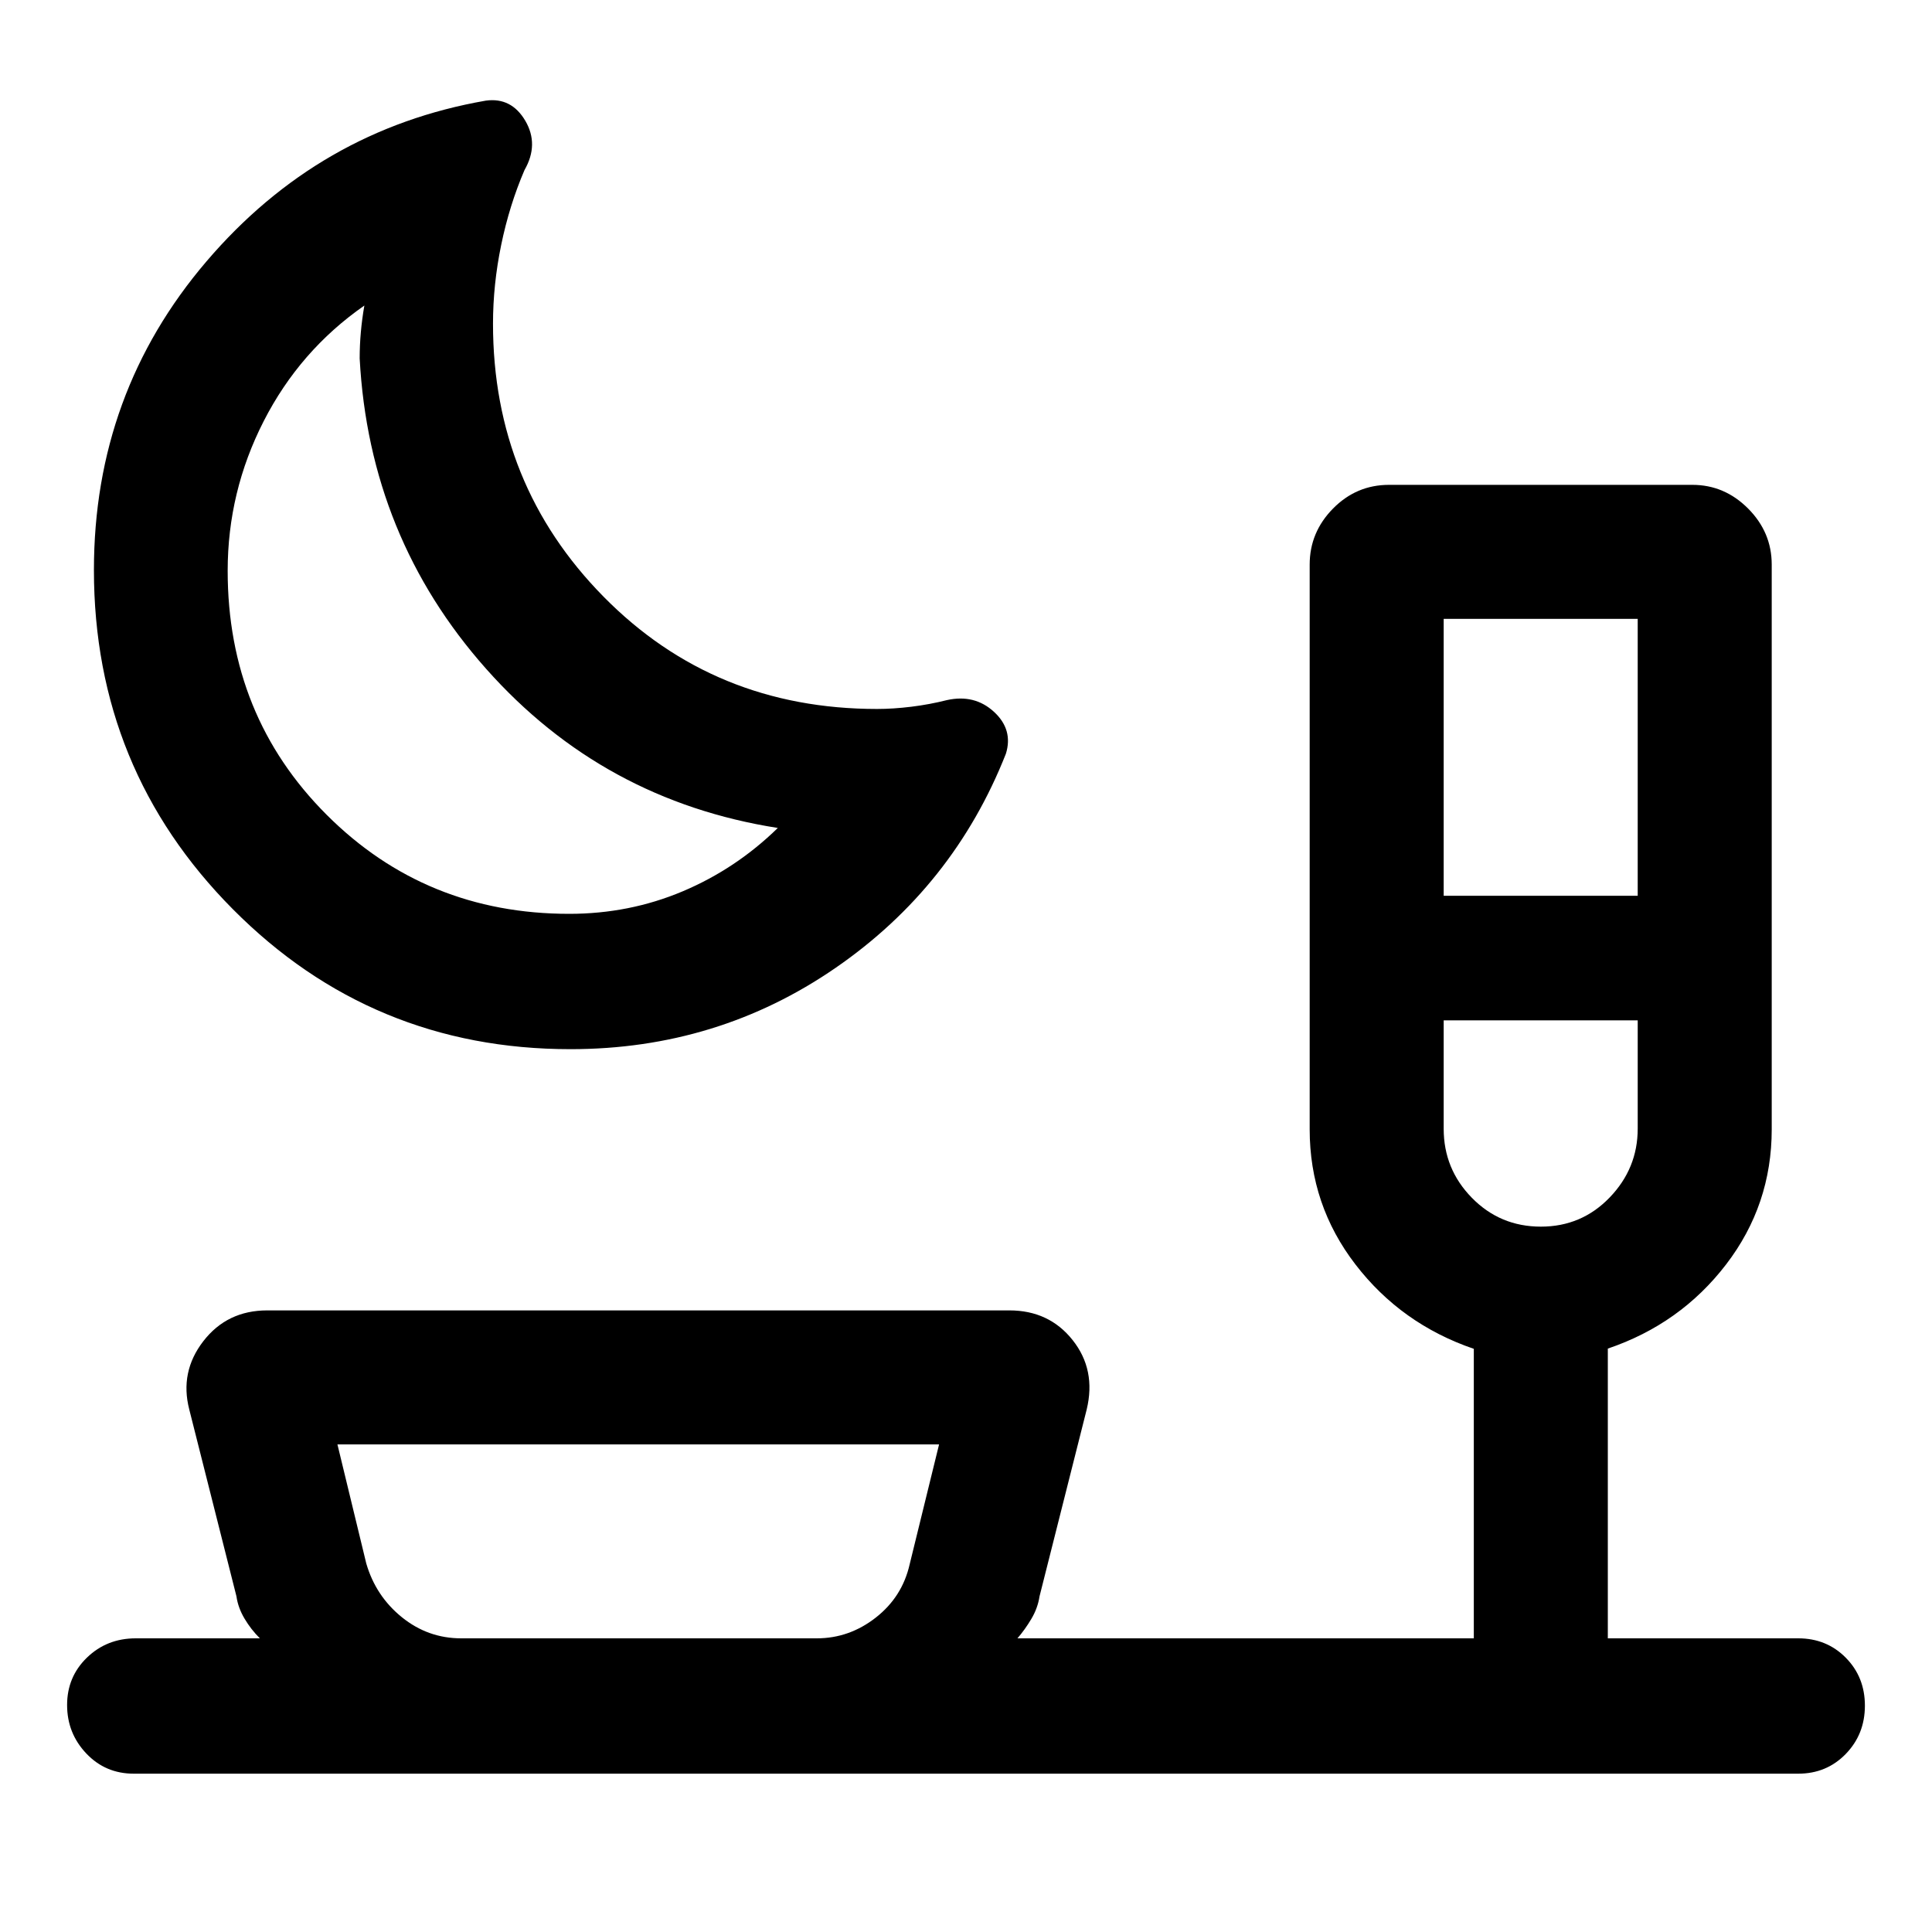 <svg xmlns="http://www.w3.org/2000/svg" height="40" viewBox="0 -960 960 960" width="40"><path d="M283.46-438.67q-98.69 0-167.74-69.54-69.05-69.54-69.05-168.56 0-87.84 55.91-153.33 55.91-65.49 138.86-79.9 12.69-1.72 19.59 10.03 6.89 11.74-.41 24.48-7.51 17.48-11.58 37.19-4.07 19.71-4.07 39.14 0 79.88 54.95 135.66t135.88 55.78q8.02 0 17.07-1.11 9.05-1.12 17.69-3.3 13.72-3.02 23.35 5.84t5.91 20.83q-26.05 66.02-84.66 106.41-58.6 40.38-131.7 40.38Zm-.61-67.25q29.85 0 56.34-11.17 26.48-11.17 47.3-31.5-86.87-13.64-144.95-79.09-58.08-65.45-62.82-154.22 0-6.54.58-13.01.57-6.47 1.75-13.27-32.1 22.36-50.01 57.43-17.91 35.06-17.91 74.37 0 72.08 49.21 121.27t120.51 49.19Zm434.51-8.98h96.41v-137.59h-96.41v137.59Zm48.3 164.41q20.2 0 34.15-14.46 13.96-14.46 13.96-34.24v-53.79h-96.41v53.88q0 19.99 14.02 34.3 14.03 14.31 34.28 14.31ZM229.18-145.92h176.67q16.14 0 29.3-10.29 13.16-10.28 16.84-26.43l14.63-59.64H167.67L182-183.12q4.72 16.22 17.69 26.71 12.98 10.49 29.49 10.49Zm87.82 0ZM66.46-78.67q-14.08 0-23.6-10.05-9.52-10.05-9.52-24.07t9.89-23.58q9.89-9.55 24.23-9.55h61.67q-4.44-4.41-7.64-9.82-3.21-5.41-4-11.06l-23.44-92.82q-4.82-18.69 7-33.97 11.82-15.28 31.75-15.28h368.76q19.73 0 31.44 14.77 11.72 14.77 6.97 34.48l-23.43 92.82q-.89 5.89-4.07 11.22-3.17 5.34-6.91 9.66h226.77v-143.85q-36.05-12.33-58.8-41.91-22.76-29.58-22.76-67.15v-280.63q0-16.06 11.6-27.84 11.61-11.78 27.83-11.78h150.72q15.98 0 27.71 11.78t11.73 27.84v280.63q0 37.57-22.69 67.15-22.7 29.58-58.75 41.79v143.97h94.62q14.08 0 23.6 9.61 9.52 9.62 9.52 23.84 0 14.21-9.52 24.01-9.52 9.79-23.6 9.79H66.46Zm183.85-579.15Zm515.48 204.84Z"/></svg>